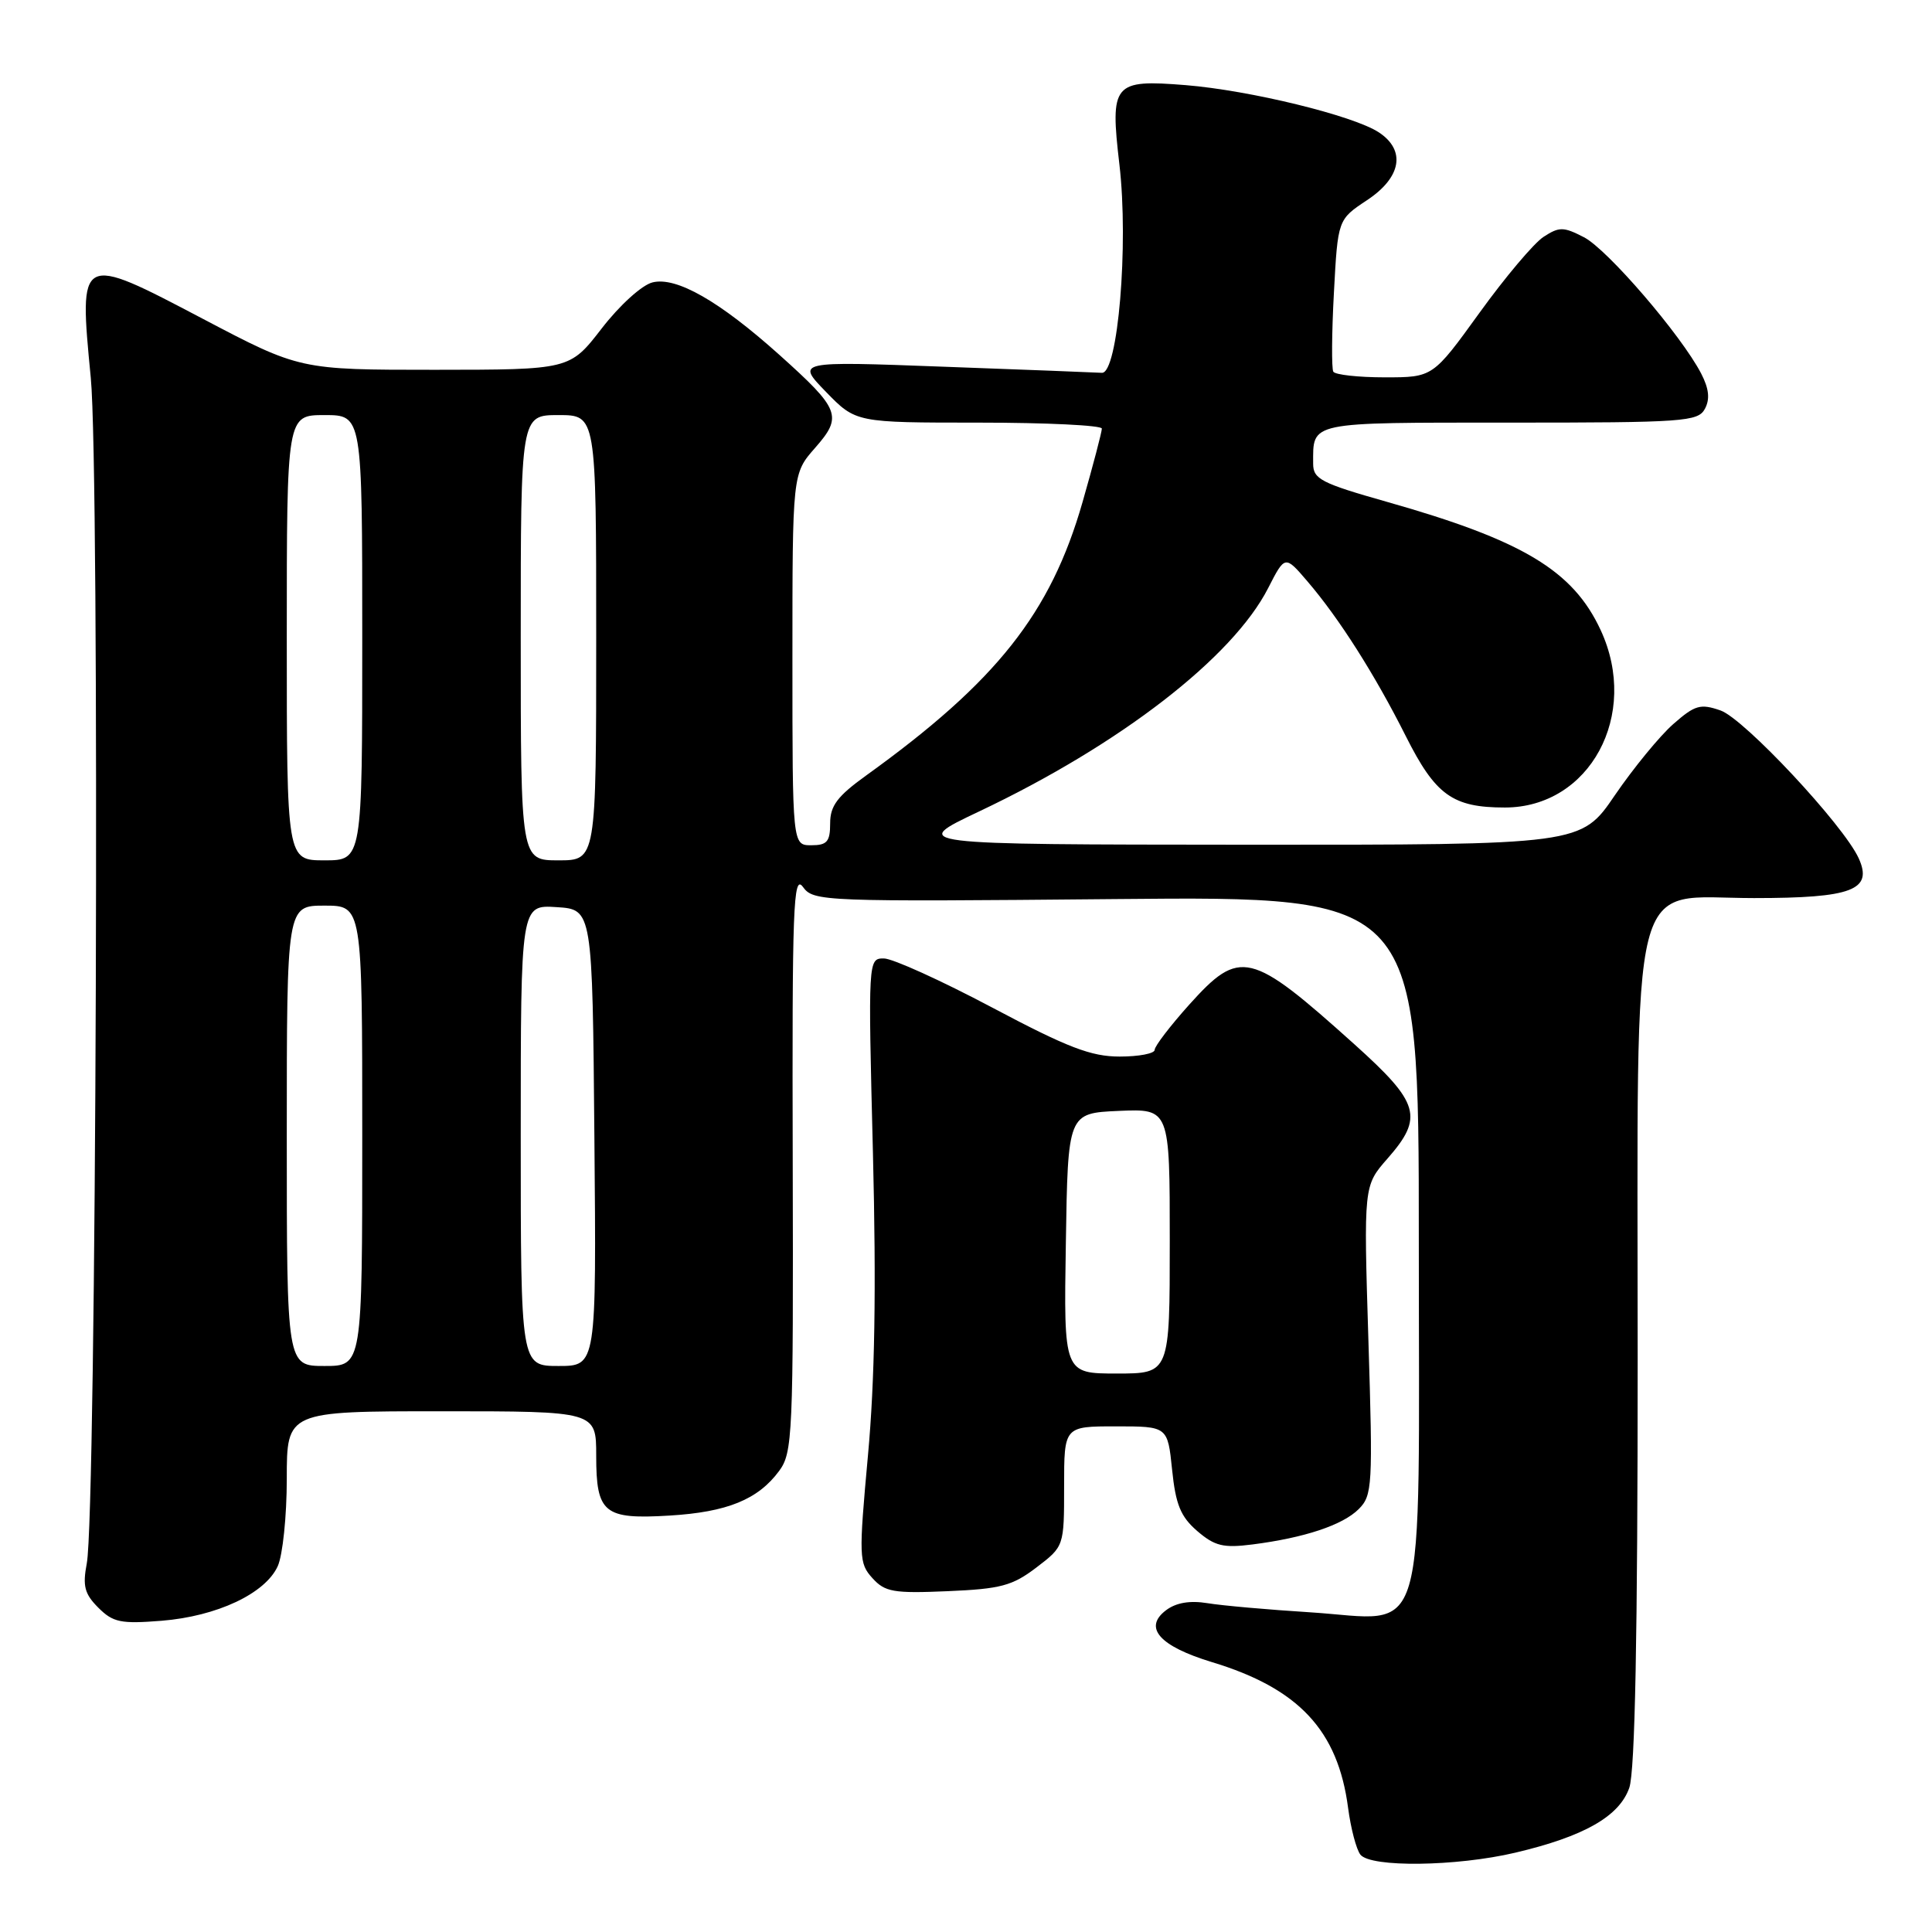 <?xml version="1.0" encoding="UTF-8" standalone="no"?>
<!DOCTYPE svg PUBLIC "-//W3C//DTD SVG 1.1//EN" "http://www.w3.org/Graphics/SVG/1.1/DTD/svg11.dtd" >
<svg xmlns="http://www.w3.org/2000/svg" xmlns:xlink="http://www.w3.org/1999/xlink" version="1.1" viewBox="0 0 256 256">
 <g >
 <path fill="currentColor"
d=" M 200.78 245.49 C 209.90 243.34 214.57 240.68 215.89 236.89 C 216.65 234.70 217.00 216.76 217.00 179.91 C 217.00 113.63 215.64 119.00 232.41 119.00 C 245.41 119.00 248.20 117.94 246.29 113.73 C 244.28 109.32 231.11 95.23 227.98 94.14 C 225.31 93.21 224.59 93.42 221.72 95.94 C 219.93 97.51 216.45 101.76 213.98 105.37 C 209.50 111.95 209.50 111.95 165.00 111.93 C 120.50 111.90 120.50 111.90 129.72 107.53 C 148.40 98.68 163.34 87.13 168.04 77.92 C 170.27 73.56 170.27 73.56 173.24 77.03 C 177.44 81.93 182.15 89.34 186.28 97.55 C 190.21 105.37 192.48 107.00 199.40 107.00 C 210.66 107.00 217.30 94.72 212.10 83.50 C 208.44 75.60 201.79 71.60 183.75 66.49 C 175.07 64.03 174.00 63.48 174.00 61.45 C 174.00 55.83 173.16 56.00 200.07 56.00 C 223.14 56.00 225.00 55.87 225.91 54.17 C 226.60 52.88 226.45 51.50 225.41 49.49 C 222.77 44.41 213.01 33.06 209.89 31.44 C 207.16 30.03 206.61 30.03 204.52 31.39 C 203.24 32.23 199.42 36.76 196.03 41.46 C 189.86 50.00 189.86 50.00 183.49 50.00 C 179.99 50.00 176.92 49.66 176.67 49.25 C 176.43 48.84 176.46 44.13 176.75 38.79 C 177.27 29.09 177.27 29.09 181.13 26.53 C 185.70 23.51 186.32 19.91 182.69 17.53 C 179.30 15.31 165.61 11.97 157.10 11.28 C 147.50 10.51 147.07 11.03 148.33 21.82 C 149.57 32.46 148.13 49.54 146.00 49.40 C 145.18 49.35 135.72 48.98 125.00 48.59 C 105.50 47.86 105.50 47.86 109.45 51.93 C 113.41 56.00 113.41 56.00 129.70 56.00 C 138.67 56.00 146.00 56.36 146.00 56.79 C 146.00 57.23 144.85 61.62 143.44 66.54 C 139.22 81.26 132.07 90.30 114.75 102.77 C 110.96 105.50 110.00 106.77 110.00 109.09 C 110.00 111.53 109.59 112.00 107.50 112.00 C 105.00 112.00 105.00 112.00 105.00 87.38 C 105.00 62.76 105.00 62.76 108.01 59.34 C 111.68 55.16 111.33 54.25 103.26 47.01 C 95.33 39.90 89.61 36.63 86.46 37.42 C 85.05 37.77 82.09 40.46 79.73 43.52 C 75.50 48.99 75.50 48.99 57.61 49.00 C 39.73 49.00 39.73 49.00 26.89 42.25 C 10.44 33.60 10.44 33.60 12.03 50.07 C 13.24 62.50 12.77 200.54 11.50 207.15 C 10.93 210.16 11.20 211.20 13.03 213.03 C 14.98 214.98 16.01 215.19 21.41 214.76 C 28.74 214.17 35.15 211.16 36.80 207.53 C 37.46 206.09 38.00 200.88 38.00 195.95 C 38.00 187.00 38.00 187.00 58.50 187.00 C 79.00 187.00 79.00 187.00 79.00 192.88 C 79.00 200.52 80.02 201.35 88.74 200.82 C 96.35 200.36 100.43 198.70 103.23 194.92 C 105.03 192.49 105.13 190.23 105.04 153.94 C 104.95 120.15 105.11 115.77 106.39 117.52 C 107.80 119.45 108.88 119.49 147.92 119.13 C 188.00 118.76 188.00 118.76 188.00 164.38 C 188.00 219.33 189.37 214.65 173.61 213.64 C 168.05 213.29 161.93 212.75 160.00 212.43 C 157.67 212.05 155.83 212.36 154.50 213.37 C 151.46 215.67 153.64 218.13 160.59 220.24 C 172.09 223.72 177.29 229.29 178.63 239.56 C 178.99 242.28 179.72 245.06 180.26 245.75 C 181.62 247.47 192.97 247.33 200.78 245.49 Z  M 137.33 207.70 C 141.00 204.90 141.00 204.90 141.00 196.95 C 141.00 189.00 141.00 189.00 147.86 189.00 C 154.72 189.00 154.72 189.00 155.31 194.75 C 155.78 199.36 156.44 200.97 158.64 202.87 C 160.96 204.86 162.09 205.14 165.94 204.65 C 172.85 203.77 177.92 202.08 180.04 199.96 C 181.85 198.15 181.92 196.87 181.32 177.58 C 180.69 157.12 180.69 157.12 183.84 153.53 C 188.67 148.03 188.13 146.16 179.45 138.36 C 165.68 125.98 164.30 125.65 157.59 133.11 C 155.07 135.92 153.00 138.62 153.00 139.11 C 153.00 139.60 150.91 140.00 148.36 140.00 C 144.57 140.00 141.47 138.81 131.46 133.50 C 124.72 129.93 118.27 127.00 117.12 127.00 C 115.03 127.00 115.02 127.07 115.67 152.83 C 116.12 170.85 115.92 182.94 115.01 192.84 C 113.78 206.33 113.81 207.13 115.60 209.11 C 117.26 210.95 118.40 211.15 125.57 210.84 C 132.60 210.54 134.14 210.13 137.33 207.70 Z  M 38.00 150.50 C 38.00 120.00 38.00 120.00 43.00 120.00 C 48.00 120.00 48.00 120.00 48.00 150.50 C 48.00 181.00 48.00 181.00 43.00 181.00 C 38.00 181.00 38.00 181.00 38.00 150.50 Z  M 69.00 150.45 C 69.00 119.89 69.00 119.89 73.75 120.20 C 78.50 120.50 78.50 120.50 78.76 150.75 C 79.03 181.00 79.03 181.00 74.01 181.00 C 69.00 181.00 69.00 181.00 69.00 150.45 Z  M 38.00 84.50 C 38.00 55.00 38.00 55.00 43.00 55.00 C 48.00 55.00 48.00 55.00 48.00 84.50 C 48.00 114.00 48.00 114.00 43.00 114.00 C 38.00 114.00 38.00 114.00 38.00 84.50 Z  M 69.00 84.50 C 69.00 55.00 69.00 55.00 74.00 55.00 C 79.00 55.00 79.00 55.00 79.00 84.50 C 79.00 114.00 79.00 114.00 74.00 114.00 C 69.00 114.00 69.00 114.00 69.00 84.50 Z  M 141.23 164.75 C 141.50 147.50 141.50 147.50 148.25 147.20 C 155.00 146.91 155.00 146.91 155.00 164.45 C 155.00 182.00 155.00 182.00 147.98 182.00 C 140.95 182.00 140.95 182.00 141.23 164.75 Z "/>
</g>
</svg>